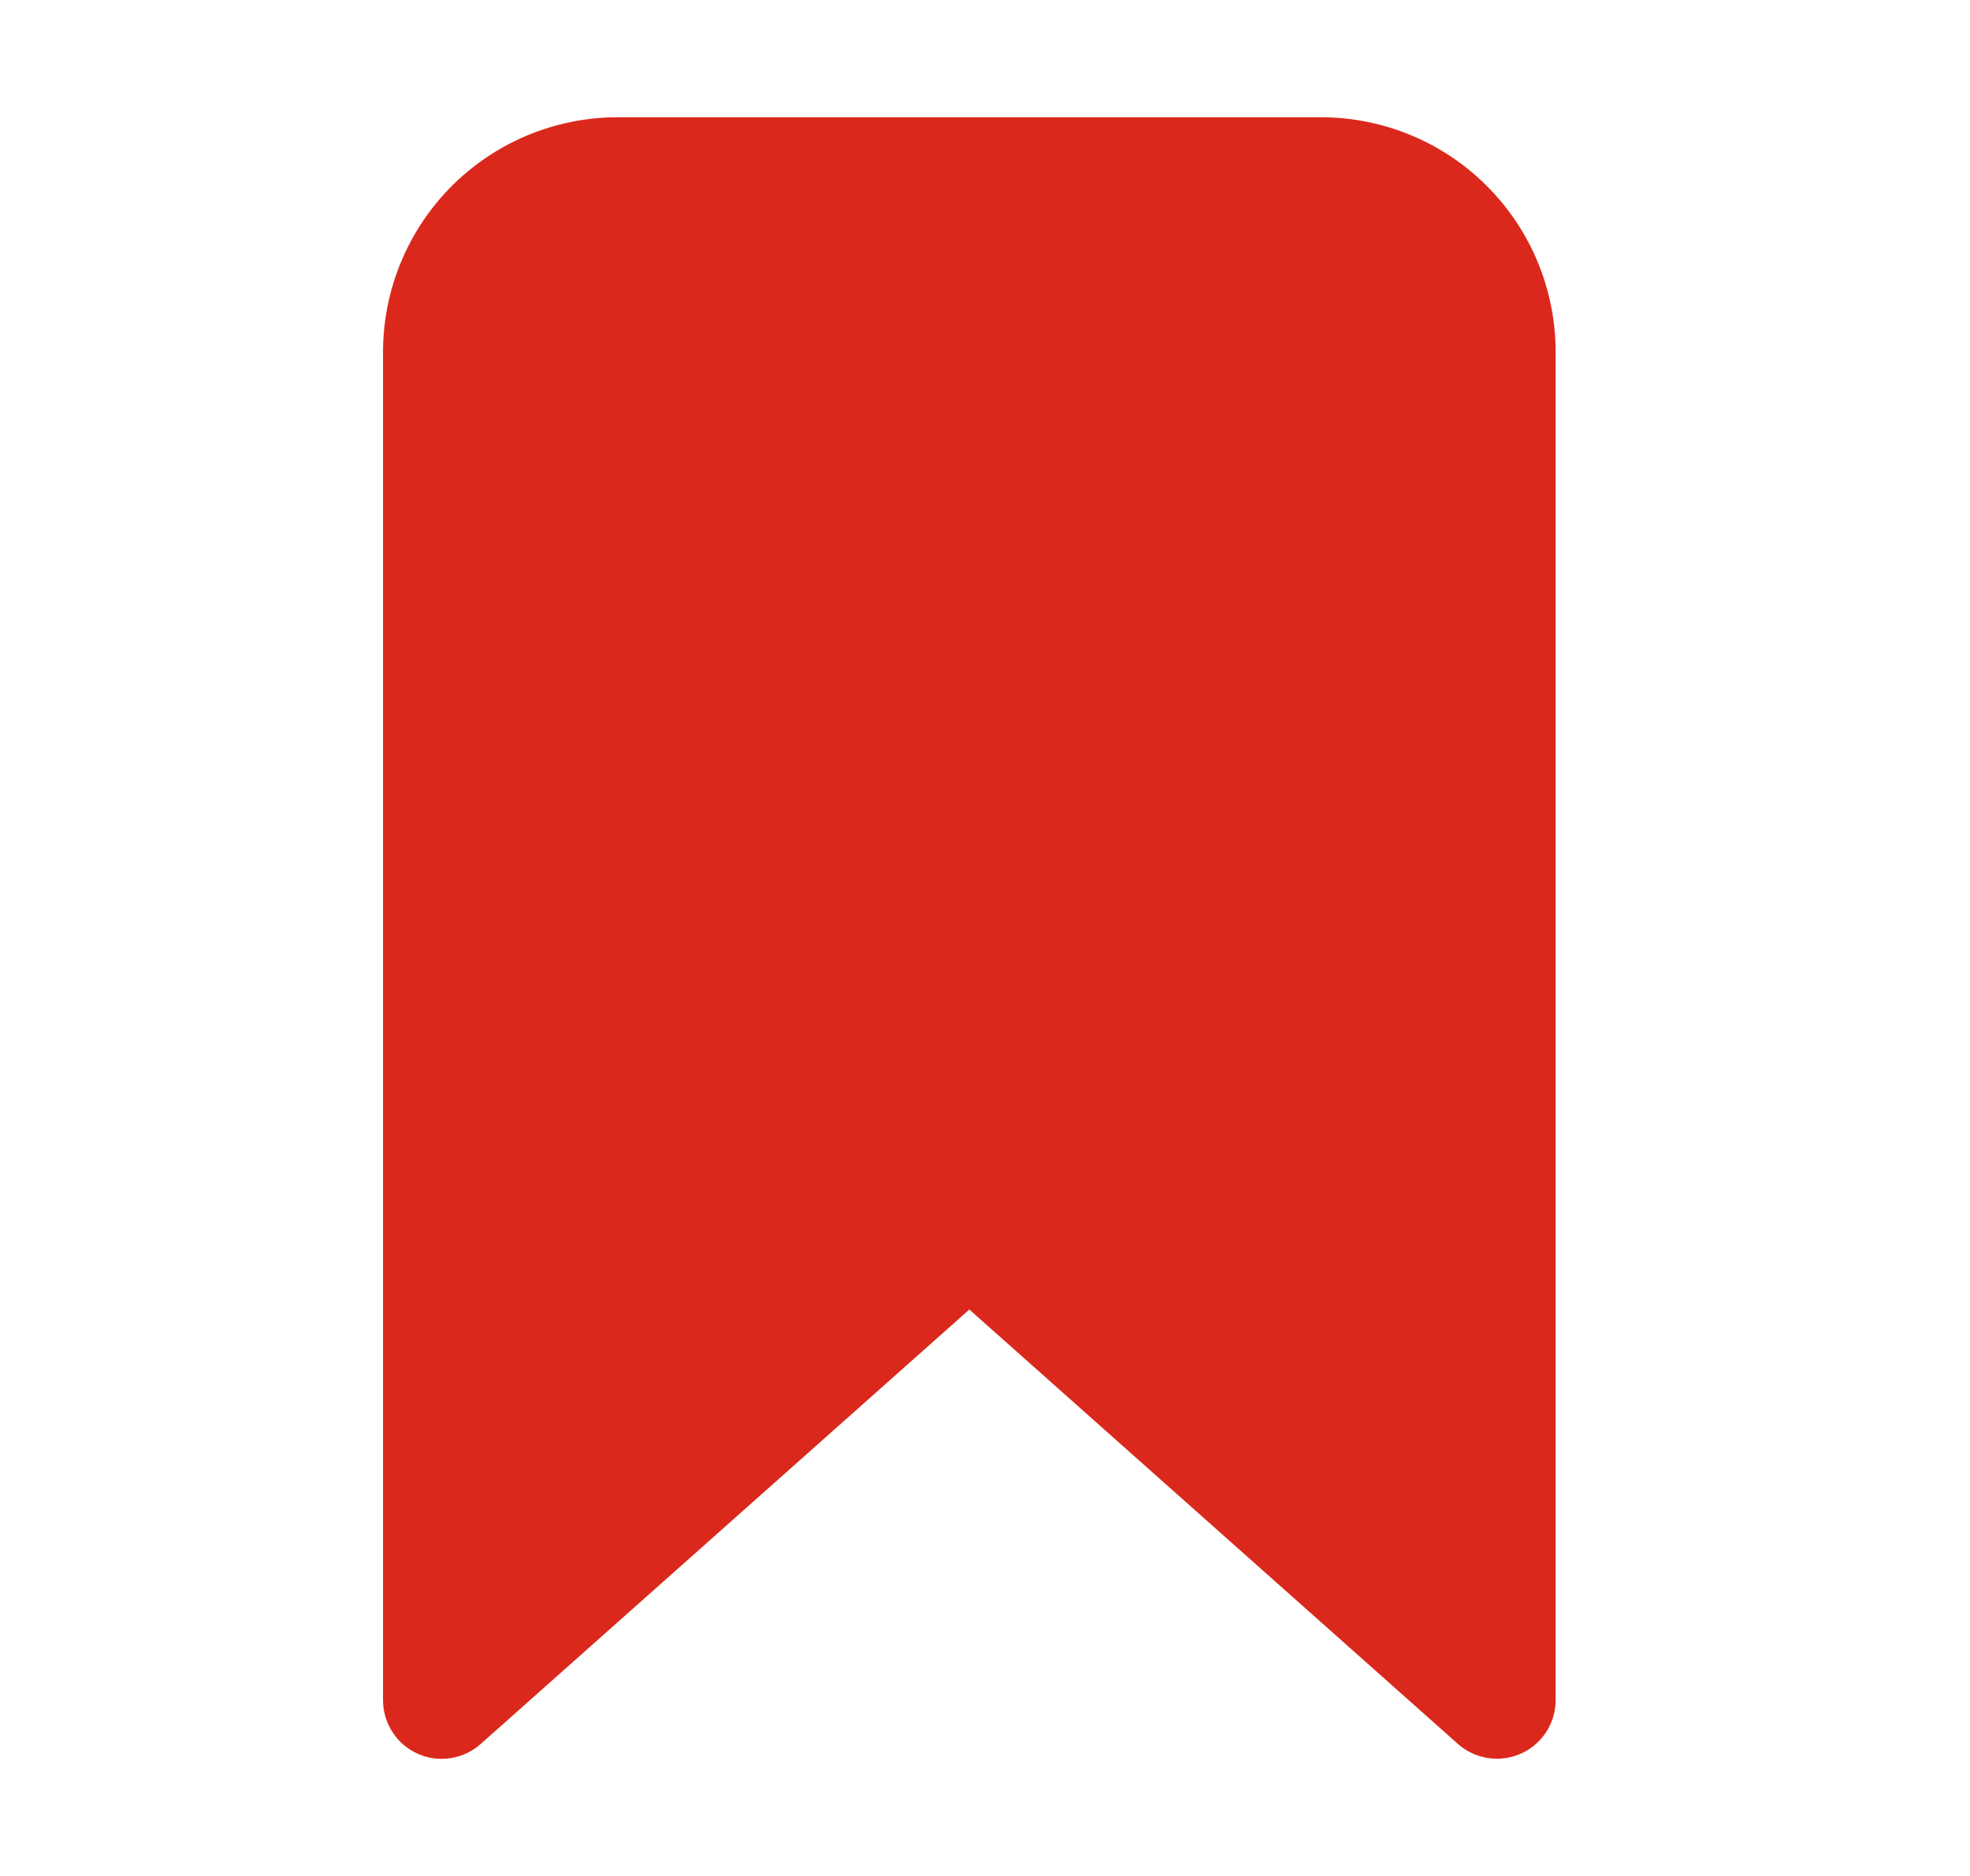 <svg xmlns="http://www.w3.org/2000/svg" width="21" height="20" viewBox="0 0 21 20" fill="none">
  <path d="M15.958 18.75C15.805 18.75 15.658 18.695 15.543 18.594L10.333 13.961L5.123 18.594C5.033 18.674 4.922 18.726 4.803 18.744C4.683 18.763 4.561 18.746 4.451 18.696C4.341 18.647 4.248 18.567 4.183 18.465C4.118 18.364 4.083 18.246 4.083 18.125V3.75C4.084 3.087 4.348 2.452 4.816 1.983C5.285 1.514 5.92 1.251 6.583 1.25H14.083C14.746 1.251 15.382 1.514 15.85 1.983C16.319 2.452 16.582 3.087 16.583 3.75V18.125C16.583 18.291 16.517 18.45 16.4 18.567C16.283 18.684 16.124 18.75 15.958 18.75Z" fill="#DA291C"/>
</svg>